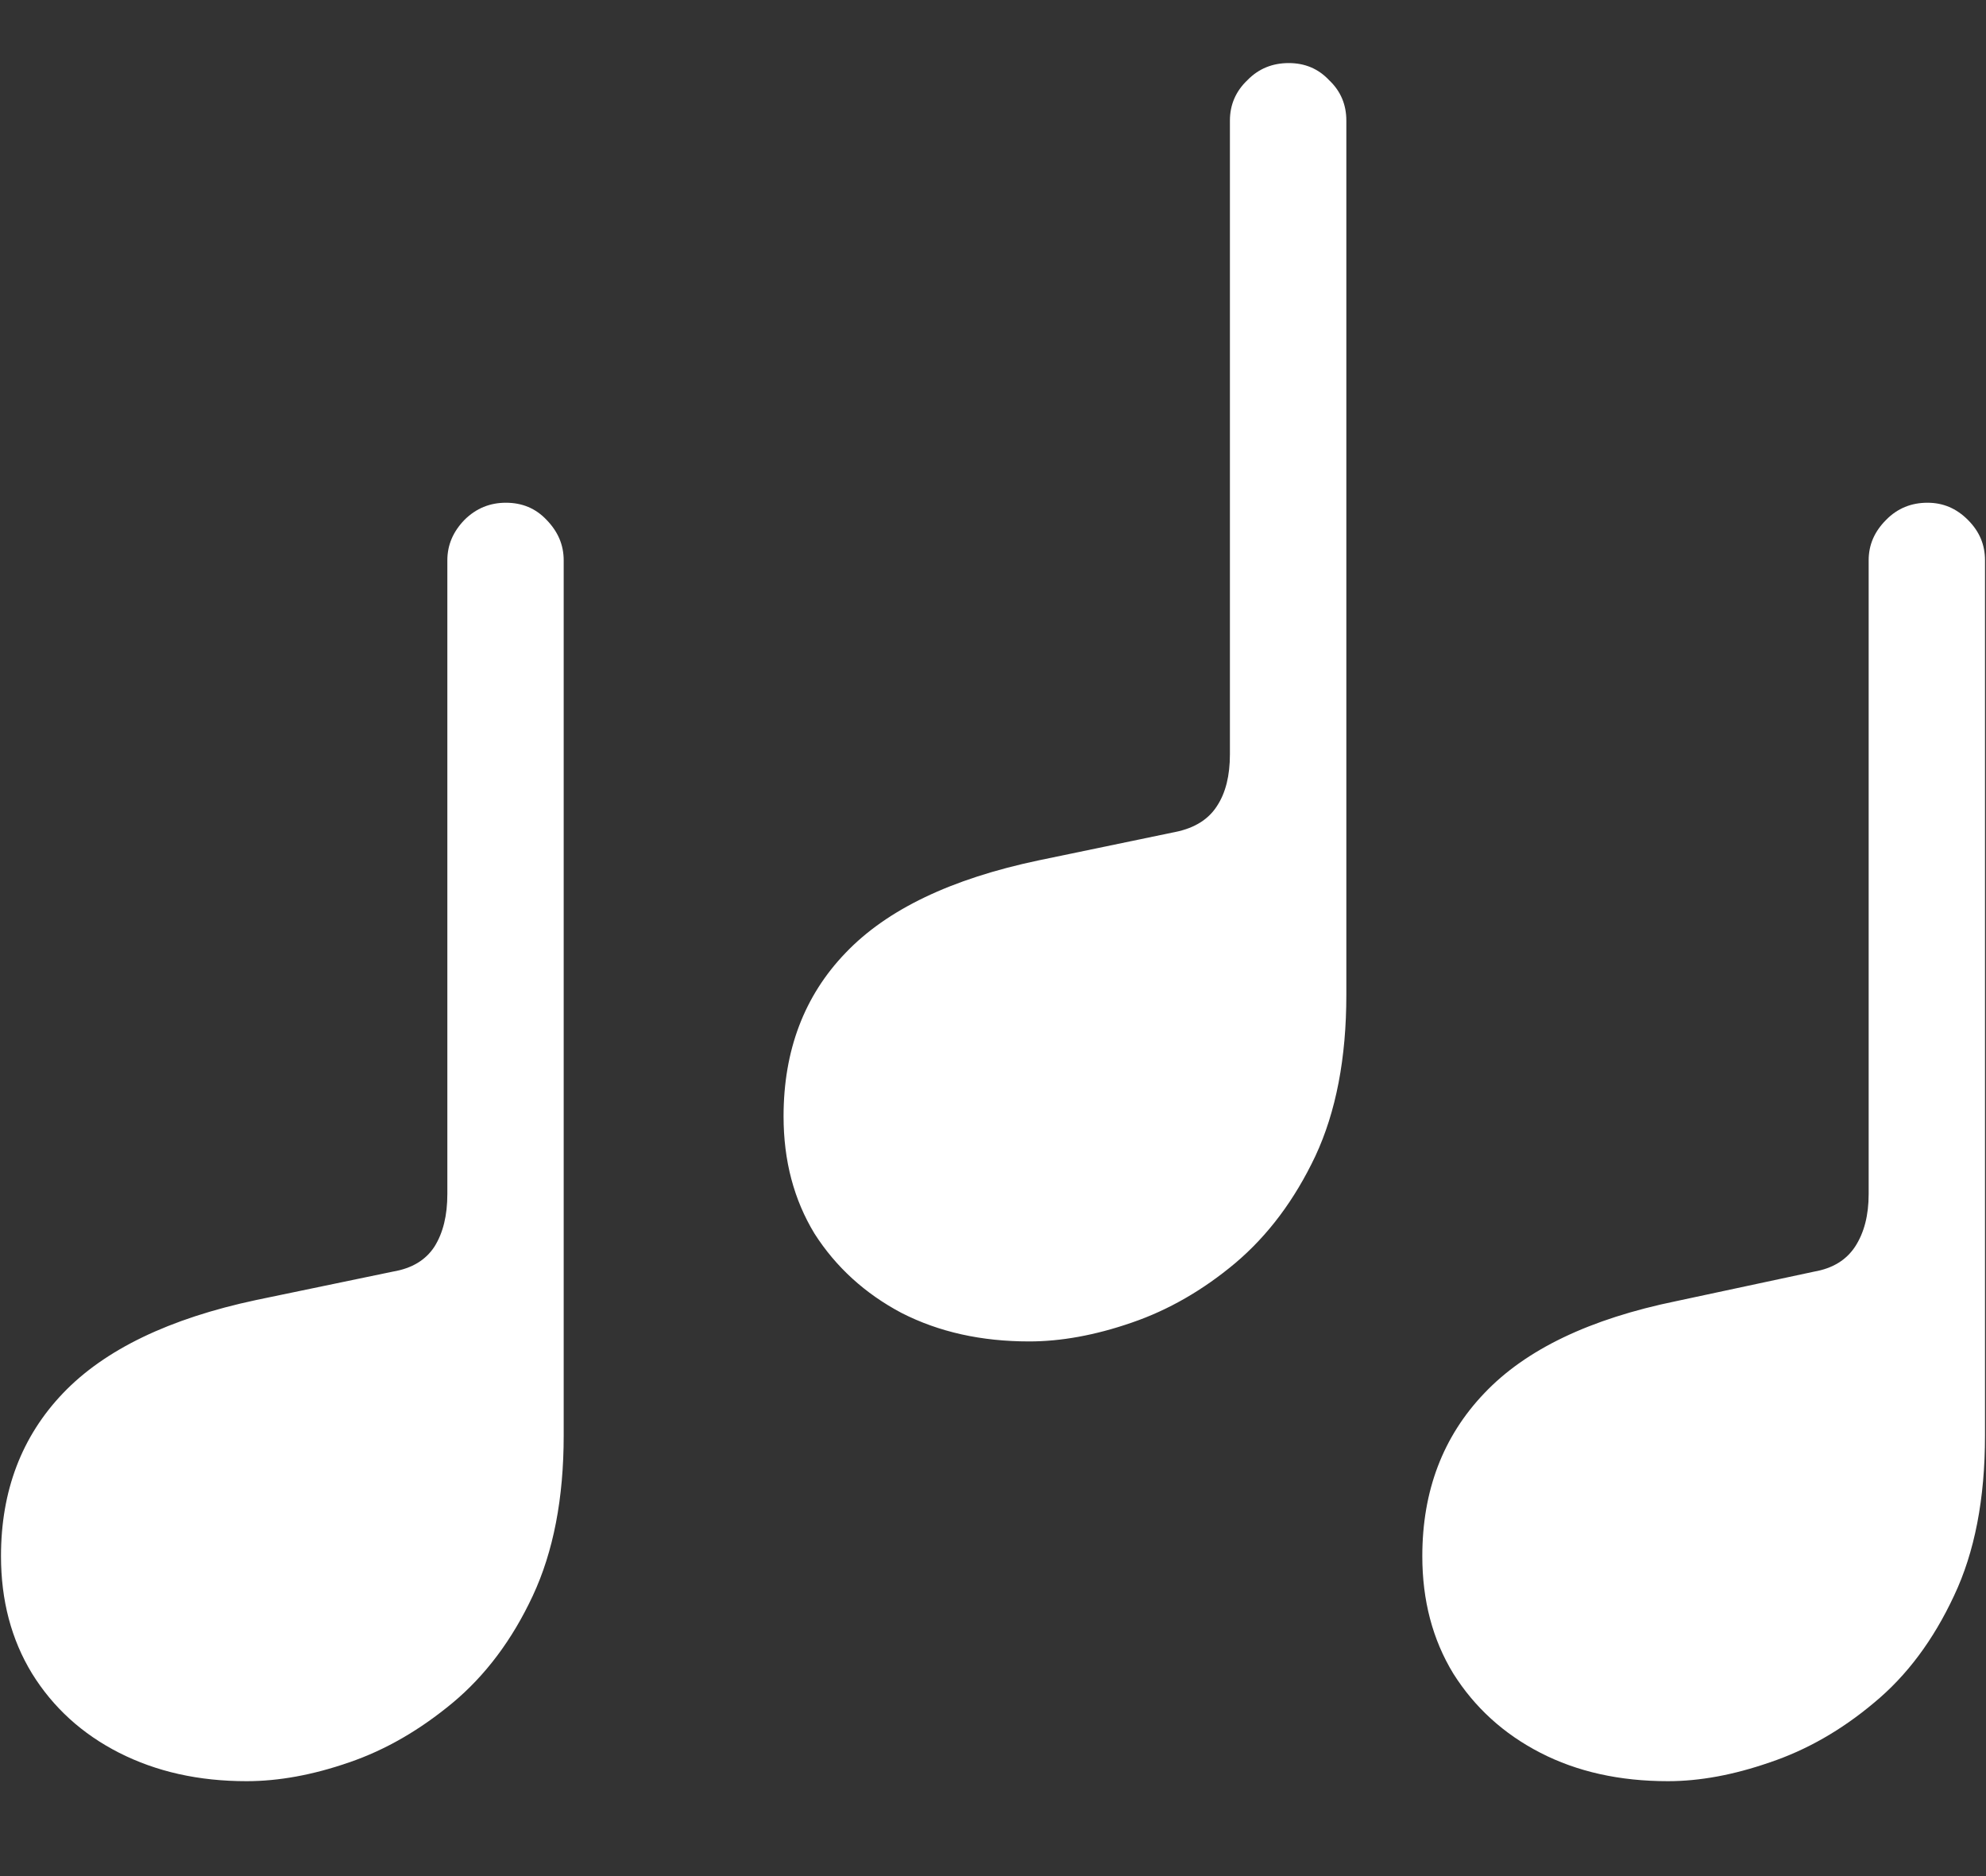 <?xml version="1.0" encoding="UTF-8"?>
<svg xmlns="http://www.w3.org/2000/svg" xmlns:xlink="http://www.w3.org/1999/xlink" width="24" height="22.667" viewBox="0 0 24 22.667" version="1.1">
<rect x="0" y="0" width="24" height="22.667" fill="#333333" stroke="none"/>
<g id="surface1">
<path style=" stroke:none;fill-rule:nonzero;fill:rgb(100%,100%,100%);fill-opacity:1;" d="M 0.012 18.801 C 0.012 19.336 0.137 19.809 0.387 20.219 C 0.641 20.629 0.992 20.949 1.438 21.176 C 1.891 21.406 2.402 21.52 2.98 21.52 C 3.367 21.52 3.781 21.445 4.219 21.293 C 4.664 21.141 5.078 20.898 5.469 20.574 C 5.863 20.246 6.188 19.816 6.438 19.281 C 6.688 18.746 6.812 18.102 6.812 17.344 L 6.812 6.77 C 6.812 6.582 6.742 6.422 6.605 6.281 C 6.473 6.141 6.309 6.074 6.113 6.074 C 5.922 6.074 5.754 6.141 5.613 6.281 C 5.477 6.422 5.406 6.582 5.406 6.77 L 5.406 14.426 C 5.406 14.684 5.355 14.895 5.25 15.062 C 5.145 15.223 4.98 15.324 4.75 15.363 L 3.094 15.707 C 2.047 15.93 1.266 16.305 0.762 16.832 C 0.262 17.355 0.012 18.012 0.012 18.801 Z M 9.469 13.488 C 9.469 14.023 9.594 14.496 9.844 14.906 C 10.102 15.309 10.453 15.629 10.895 15.863 C 11.348 16.094 11.859 16.207 12.438 16.207 C 12.82 16.207 13.234 16.133 13.676 15.98 C 14.121 15.828 14.539 15.586 14.926 15.262 C 15.324 14.926 15.645 14.496 15.895 13.969 C 16.145 13.434 16.27 12.785 16.27 12.02 L 16.27 1.457 C 16.27 1.266 16.203 1.102 16.062 0.969 C 15.93 0.828 15.766 0.762 15.574 0.762 C 15.379 0.762 15.211 0.828 15.074 0.969 C 14.934 1.102 14.863 1.266 14.863 1.457 L 14.863 9.113 C 14.863 9.371 14.812 9.578 14.707 9.738 C 14.605 9.898 14.438 10.004 14.207 10.051 L 12.551 10.395 C 11.496 10.617 10.719 10.988 10.219 11.512 C 9.719 12.031 9.469 12.691 9.469 13.488 Z M 17.188 18.801 C 17.188 19.336 17.312 19.809 17.562 20.219 C 17.82 20.629 18.172 20.949 18.613 21.176 C 19.059 21.406 19.574 21.52 20.156 21.52 C 20.539 21.52 20.949 21.445 21.387 21.293 C 21.828 21.145 22.25 20.906 22.645 20.574 C 23.043 20.246 23.363 19.816 23.613 19.281 C 23.863 18.754 23.988 18.109 23.988 17.344 L 23.988 6.77 C 23.988 6.582 23.922 6.422 23.781 6.281 C 23.641 6.141 23.48 6.074 23.293 6.074 C 23.098 6.074 22.93 6.141 22.793 6.281 C 22.652 6.422 22.582 6.582 22.582 6.77 L 22.582 14.426 C 22.582 14.684 22.527 14.895 22.418 15.062 C 22.312 15.223 22.148 15.324 21.926 15.363 L 20.262 15.719 C 19.211 15.934 18.438 16.305 17.938 16.832 C 17.438 17.355 17.188 18.012 17.188 18.801 Z M 17.188 18.801 "/>
</g>
</svg>
